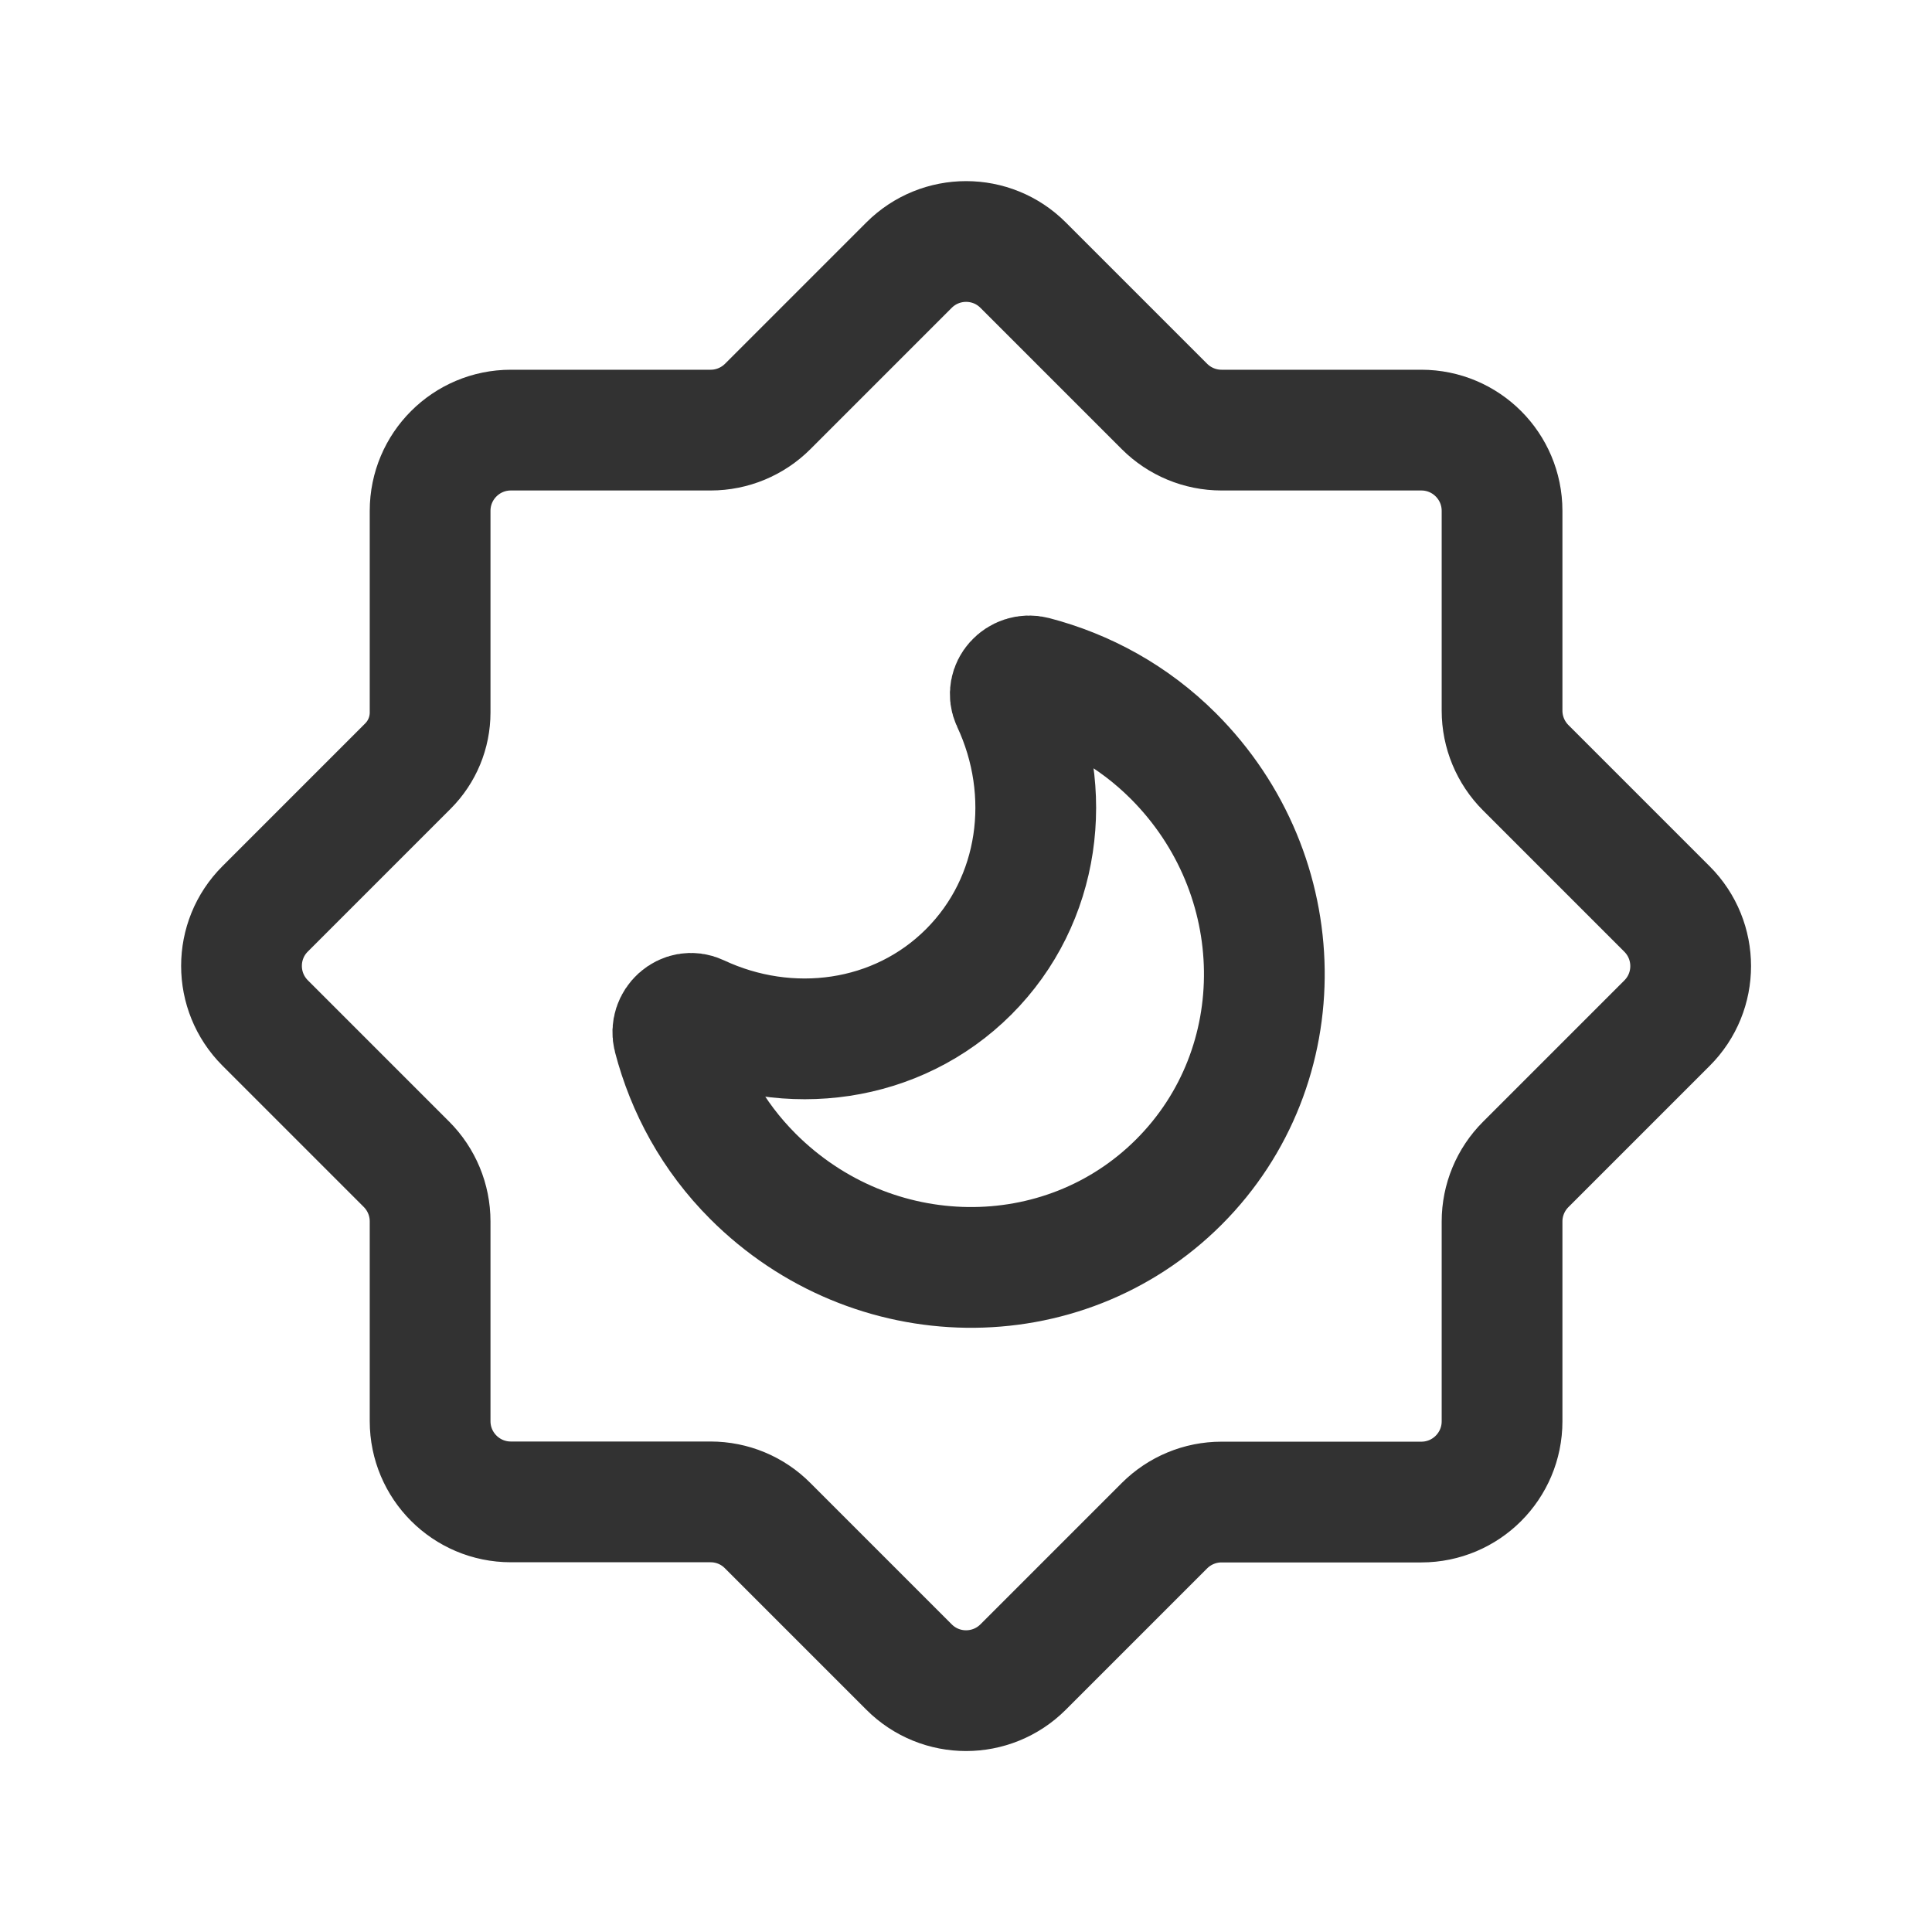 <?xml version="1.0" encoding="UTF-8"?><svg version="1.1" viewBox="0 0 24 24" xmlns="http://www.w3.org/2000/svg" xmlns:xlink="http://www.w3.org/1999/xlink"><!--Generated by IJSVG (https://github.com/iconjar/IJSVG)--><g fill="none"><path d="M0,0h24v24h-24v-24Z"></path><path stroke="#323232" stroke-linecap="round" stroke-linejoin="round" stroke-width="1.5" d="M8.827,18.657h-2.481c-0.554,0 -1.003,-0.449 -1.003,-1.003v-2.482c0,-0.266 -0.106,-0.521 -0.294,-0.709l-1.755,-1.755c-0.392,-0.392 -0.392,-1.027 0,-1.418l1.773,-1.773c0.177,-0.177 0.276,-0.416 0.276,-0.666v-2.505c0,-0.554 0.449,-1.003 1.003,-1.003h2.482c0.266,0 0.521,-0.106 0.709,-0.294l1.755,-1.755c0.392,-0.392 1.027,-0.392 1.418,0l1.755,1.755c0.188,0.188 0.443,0.294 0.709,0.294h2.482c0.554,0 1.003,0.449 1.003,1.003v2.482c0,0.266 0.106,0.521 0.294,0.709l1.755,1.755c0.392,0.392 0.392,1.027 0,1.418l-1.755,1.755c-0.188,0.188 -0.294,0.443 -0.294,0.709v2.482c0,0.554 -0.449,1.003 -1.003,1.003h-2.482c-0.266,0 -0.521,0.106 -0.709,0.294l-1.755,1.755c-0.392,0.392 -1.027,0.392 -1.418,0l-1.755,-1.755c-0.189,-0.191 -0.444,-0.296 -0.71,-0.296Z"></path><path stroke="#323232" stroke-linecap="round" stroke-linejoin="round" stroke-width="1.5" d="M12.034,12.072c0.89,-0.89 1.062,-2.235 0.537,-3.358c-0.082,-0.173 0.089,-0.358 0.274,-0.31c0.632,0.165 1.231,0.489 1.73,0.987c1.48,1.48 1.512,3.85 0.07,5.292c-1.442,1.442 -3.811,1.411 -5.292,-0.07c-0.499,-0.499 -0.822,-1.099 -0.987,-1.73c-0.049,-0.185 0.137,-0.356 0.31,-0.274c1.121,0.526 2.467,0.354 3.358,-0.537Z"></path></g></svg>